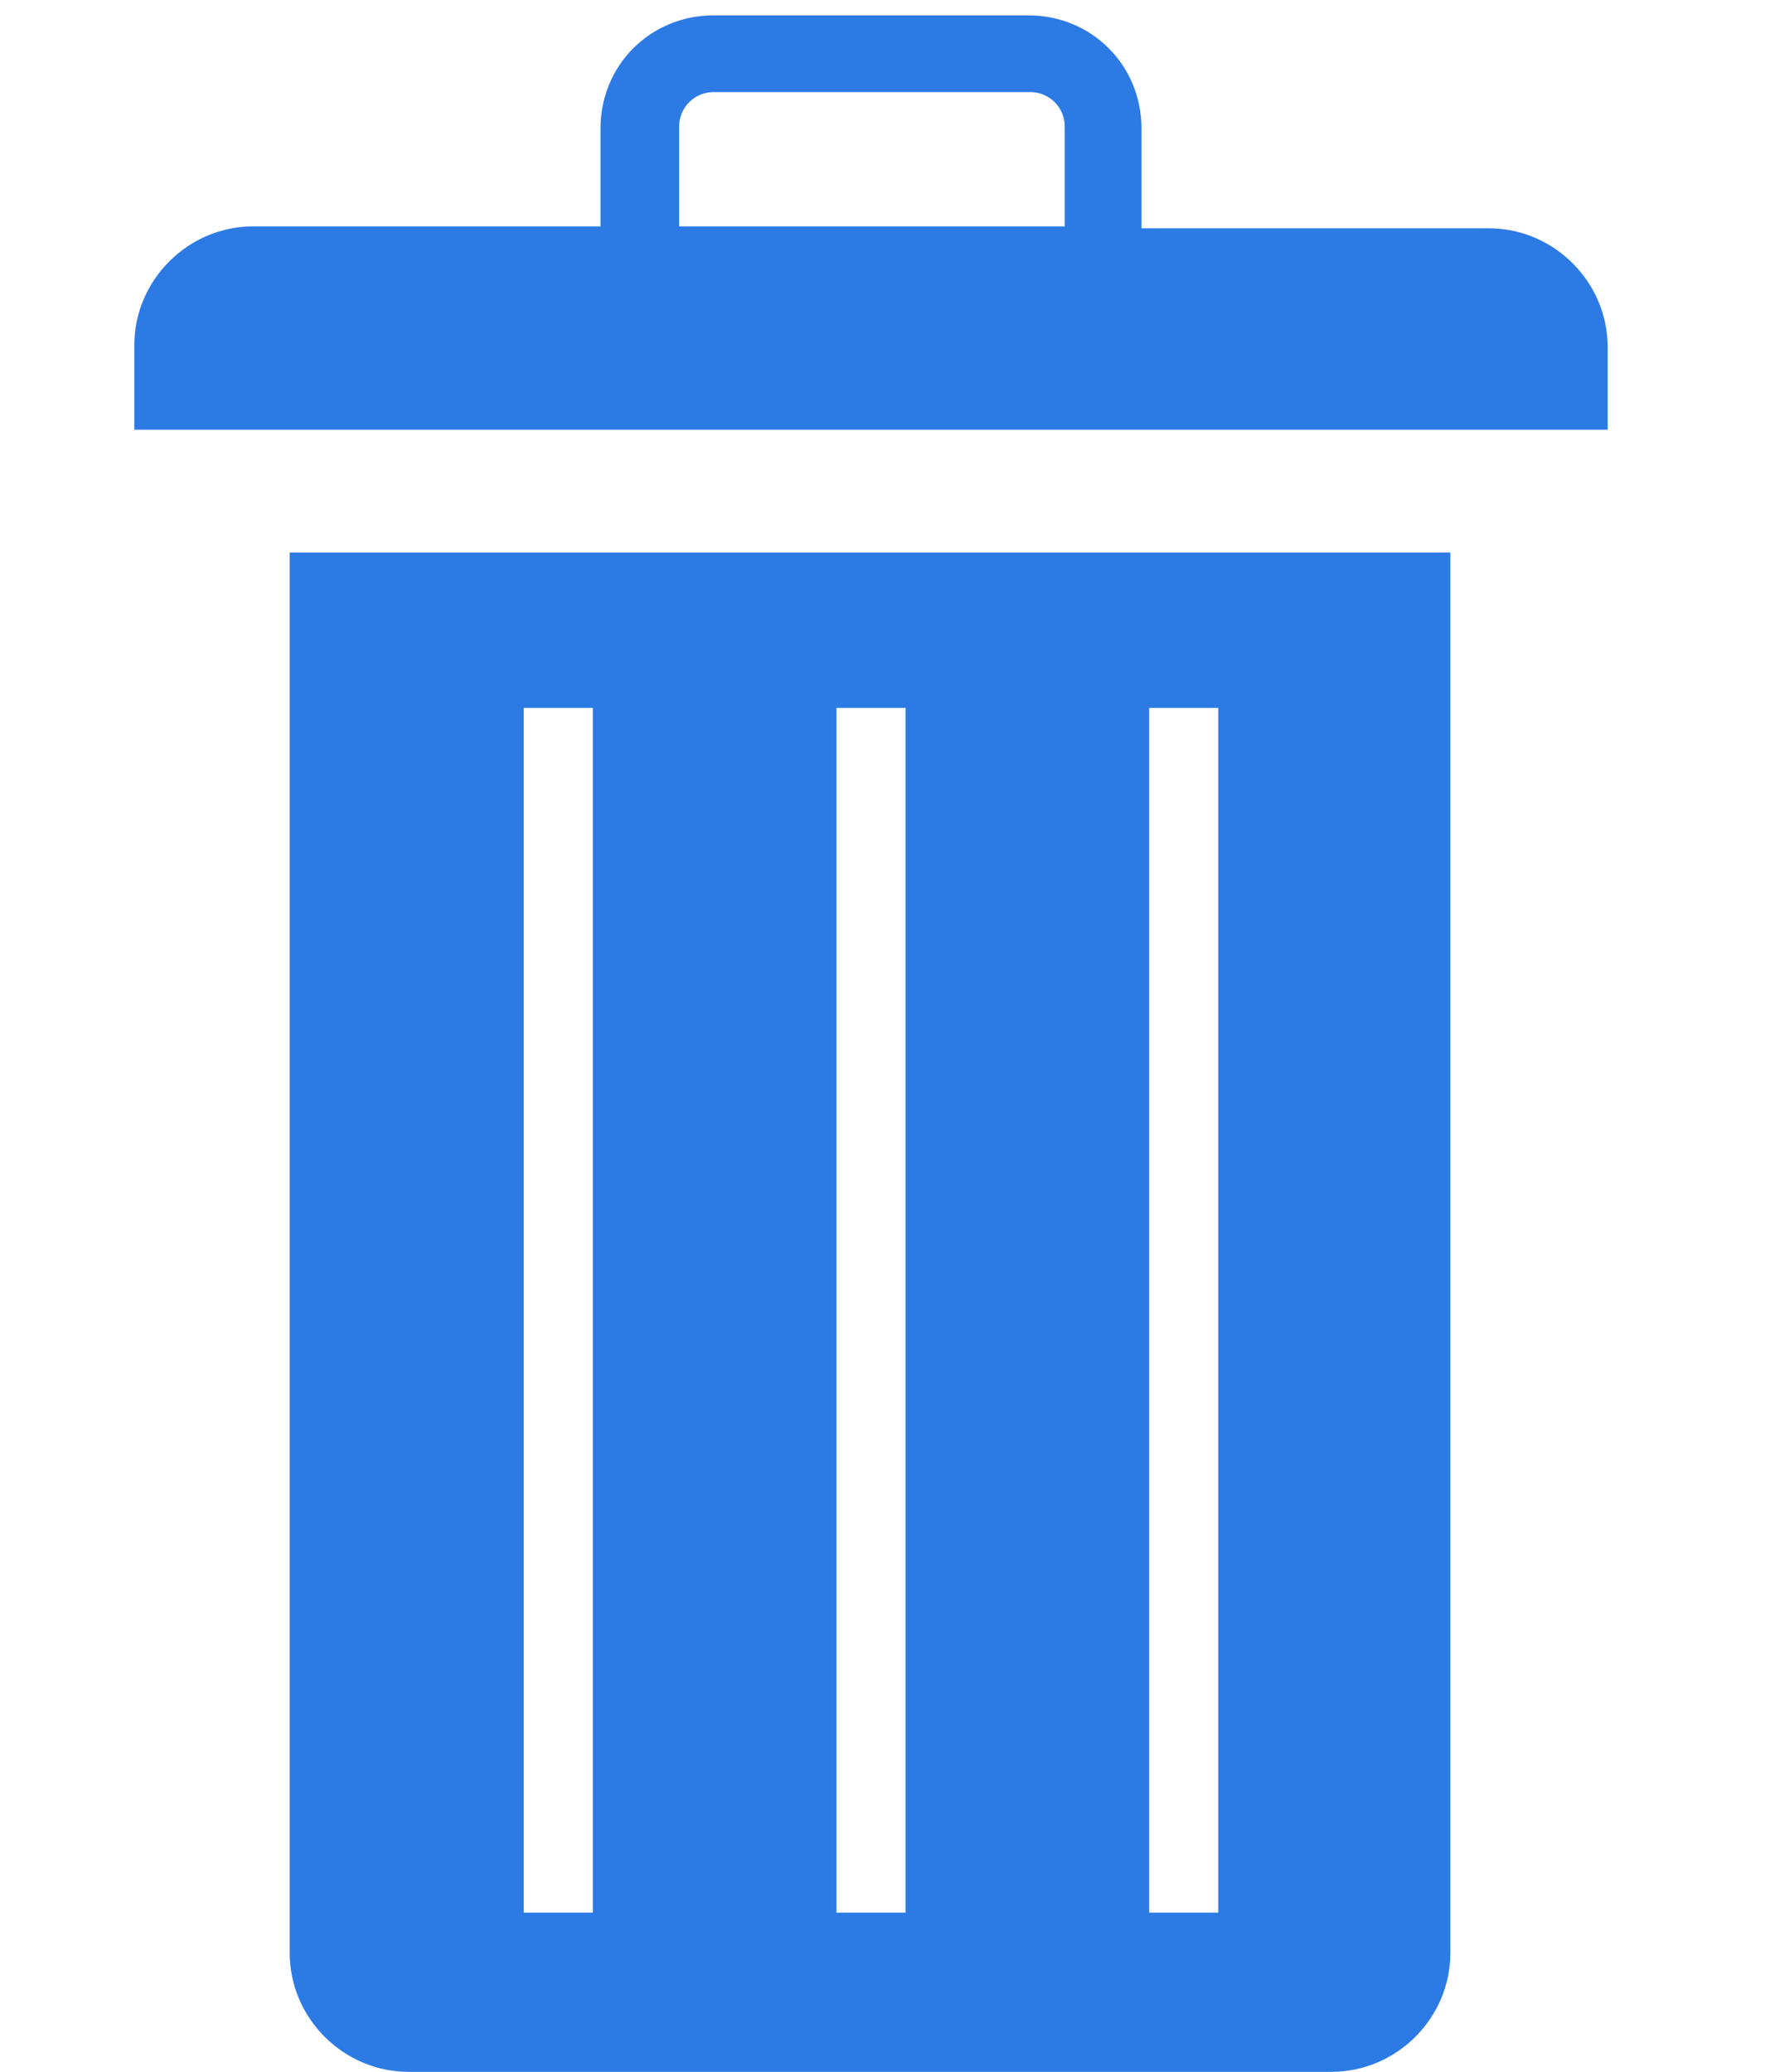 <svg xmlns="http://www.w3.org/2000/svg" version="1.1" viewBox="0 16 92 108" xml:space="preserve" id="svg9"><style type="text/css" id="style2"><![CDATA[.st0{fill:#EF3E42}.st1{fill:#FFFFFF}.st3{fill-rule:evenodd;clip-rule:evenodd;fill:#FFFFFF}]]></style><path d="M75.6 44.8v73c0 3.4-2.8 6.2-6.2 6.2H21.3c-3.4 0-6.2-2.8-6.2-6.2v-73h60.5zm-15.7 8.1v62.8h3.6V52.9h-3.6zm-16.3 0v62.8h3.6V52.9h-3.6zm-16.3 0v62.8h3.6V52.9h-3.6zm4-25v-5.2c0-3.3 2.6-5.9 5.9-5.9h16.4c3.3 0 5.9 2.6 5.9 5.9v5.2h18.1c3.4 0 6.2 2.8 6.2 6.2v4.3H7V34c0-3.4 2.8-6.2 6.2-6.2h18.1v.1zm5.9-7.1c-1 0-1.8.8-1.8 1.8v5.2h20.1v-5.2c0-1-.8-1.8-1.8-1.8H37.2z" id="path6" style="fill:#2c7be5;fill-opacity:1"/><path id="_x3C_Slice_x3E__100_" style="fill:none" d="M0 0h98v137H0z"/></svg>